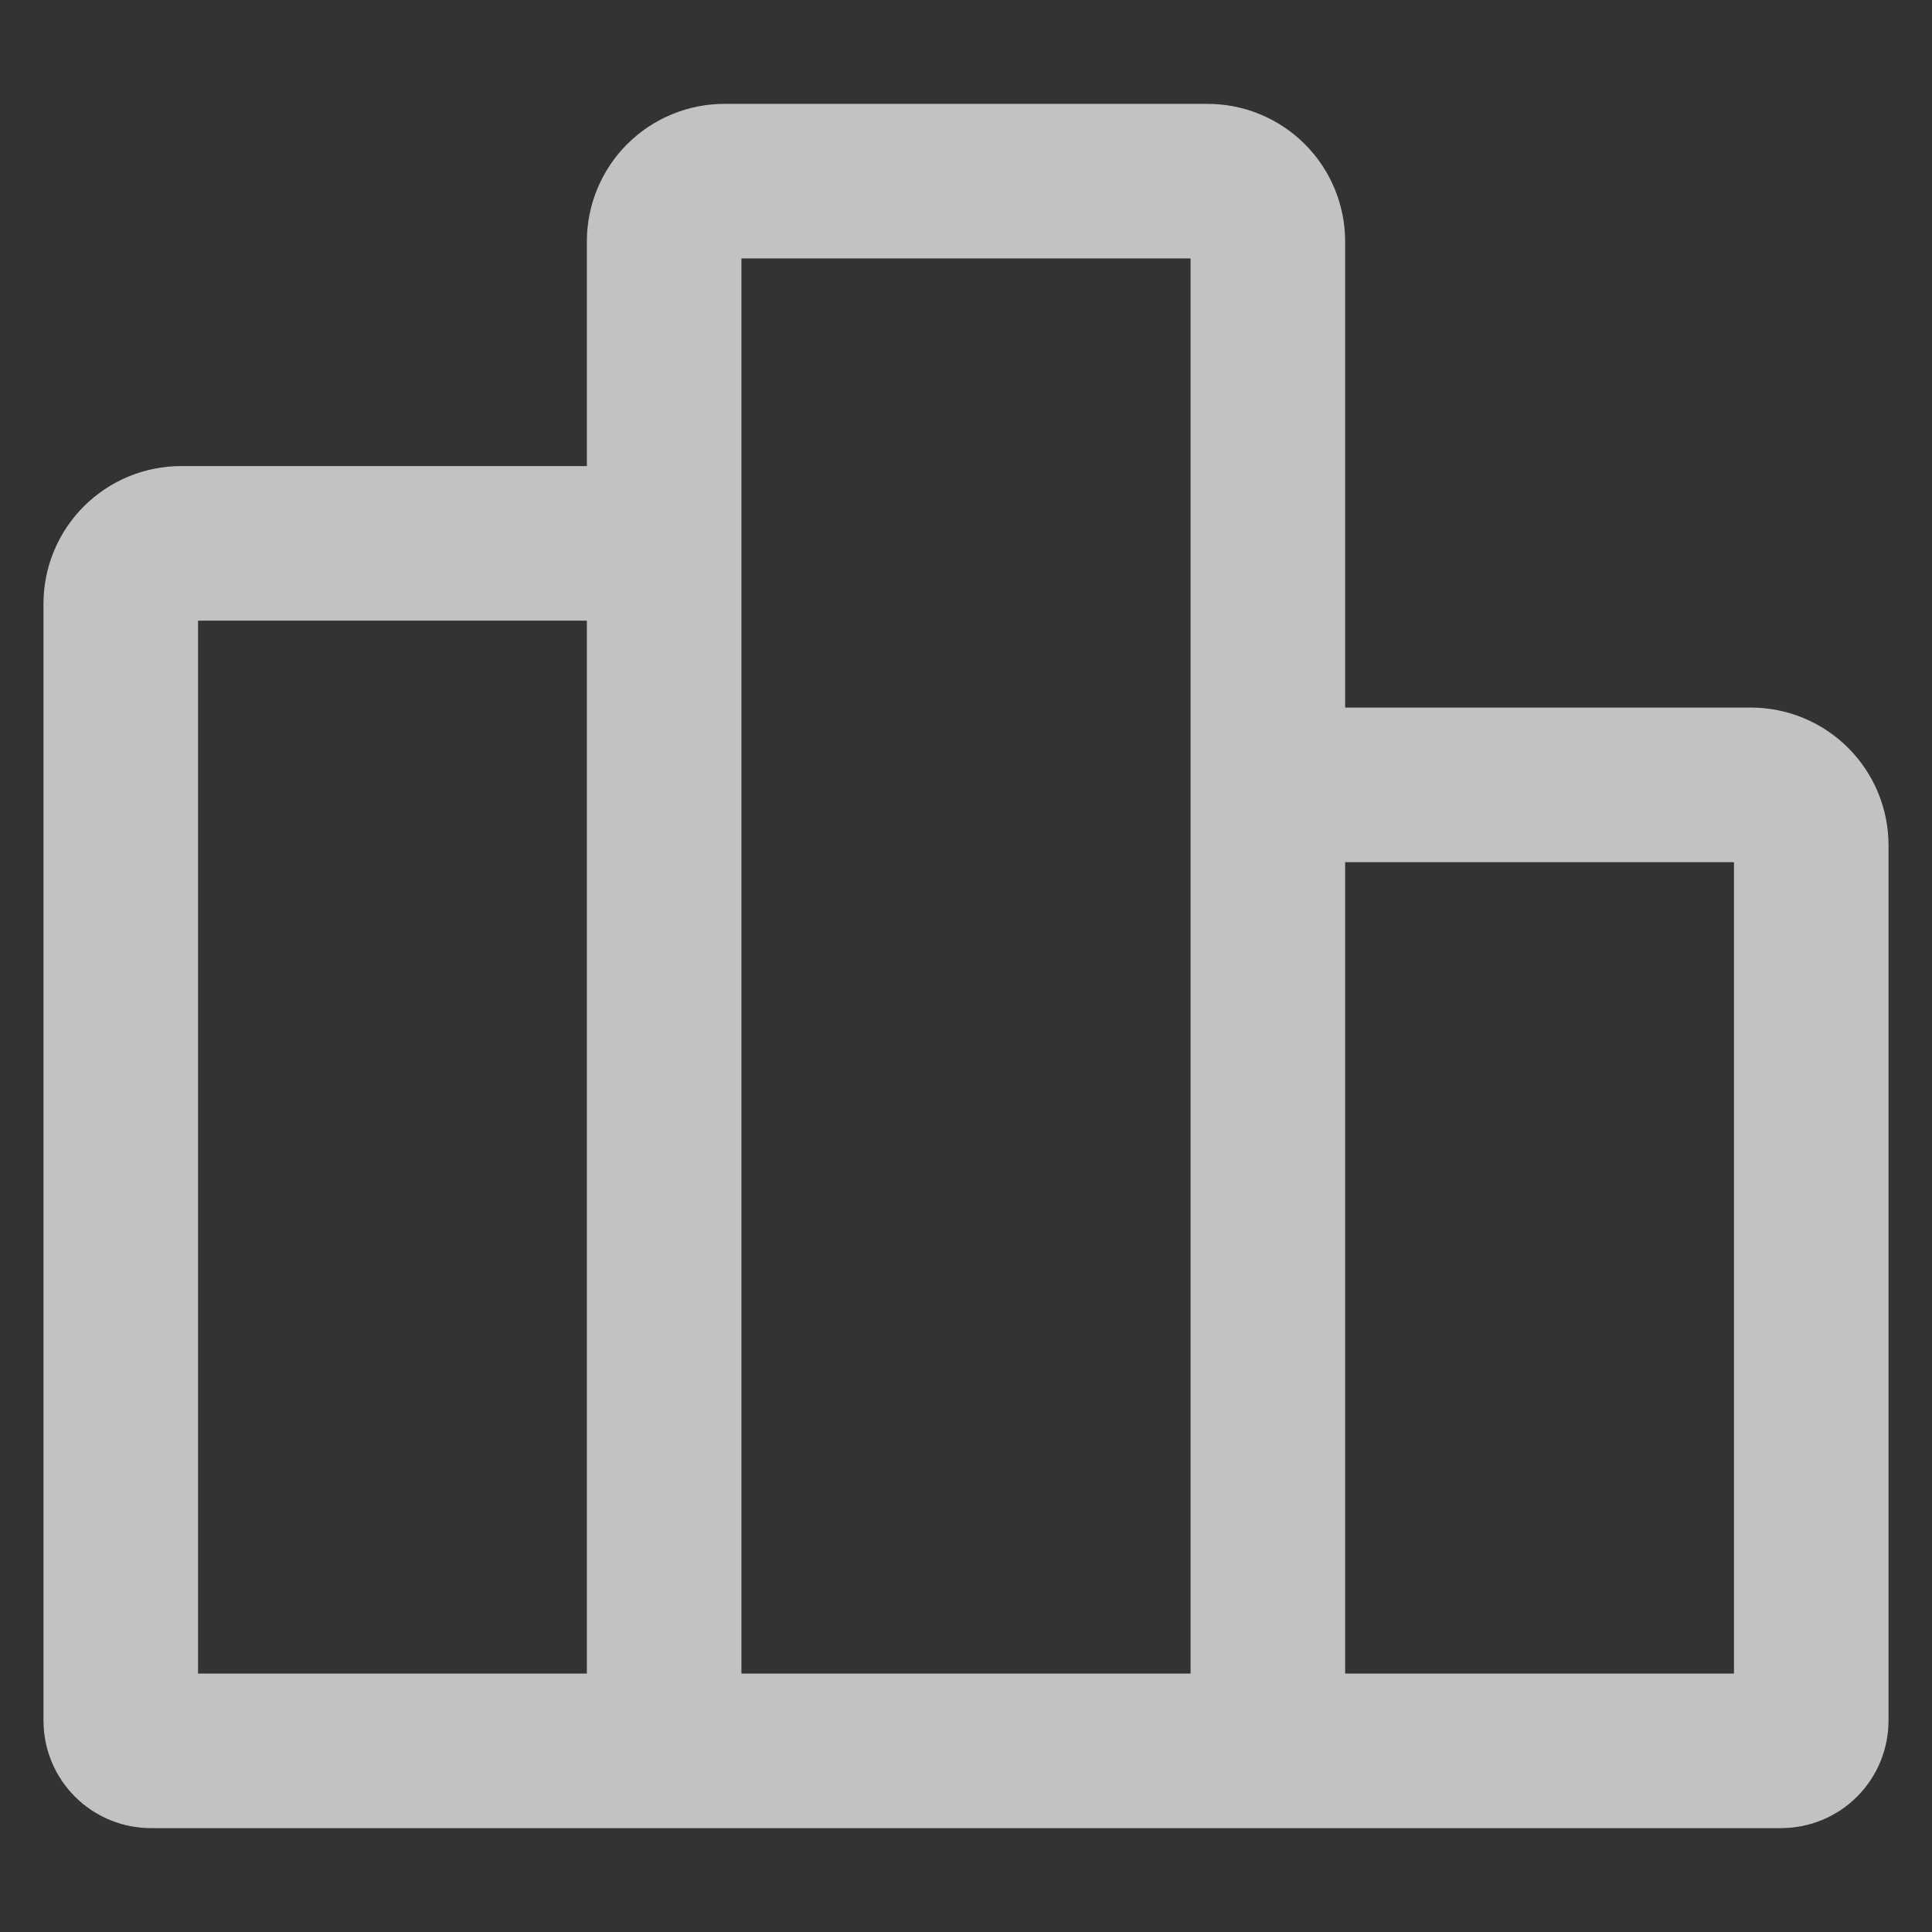 <svg width="50" height="50" viewBox="0 0 50 50" fill="none" xmlns="http://www.w3.org/2000/svg">
<rect x="0" y="0" width="50" height="50" fill="#333333" stroke="none"/>
<path d="M17.188 45.312H3.906C3.699 45.312 3.5 45.23 3.354 45.084C3.207 44.937 3.125 44.739 3.125 44.531V15.625C3.125 15.211 3.29 14.813 3.583 14.52C3.876 14.227 4.273 14.062 4.688 14.062H15.625C16.039 14.062 16.437 14.227 16.73 14.52C17.023 14.813 17.188 15.211 17.188 15.625V45.312ZM17.188 45.312V6.25C17.188 5.836 17.352 5.438 17.645 5.145C17.938 4.852 18.336 4.688 18.75 4.688H31.25C31.664 4.688 32.062 4.852 32.355 5.145C32.648 5.438 32.812 5.836 32.812 6.25V45.312M17.188 45.312H32.812M32.812 45.312V21.875C32.812 21.461 32.977 21.063 33.27 20.77C33.563 20.477 33.961 20.312 34.375 20.312H45.312C45.727 20.312 46.124 20.477 46.417 20.77C46.71 21.063 46.875 21.461 46.875 21.875V44.531C46.875 44.739 46.793 44.937 46.646 45.084C46.5 45.23 46.301 45.312 46.094 45.312H32.812Z" stroke="white" stroke-opacity="0.7" stroke-width="4" stroke-linecap="round" stroke-linejoin="round"/>
</svg>
